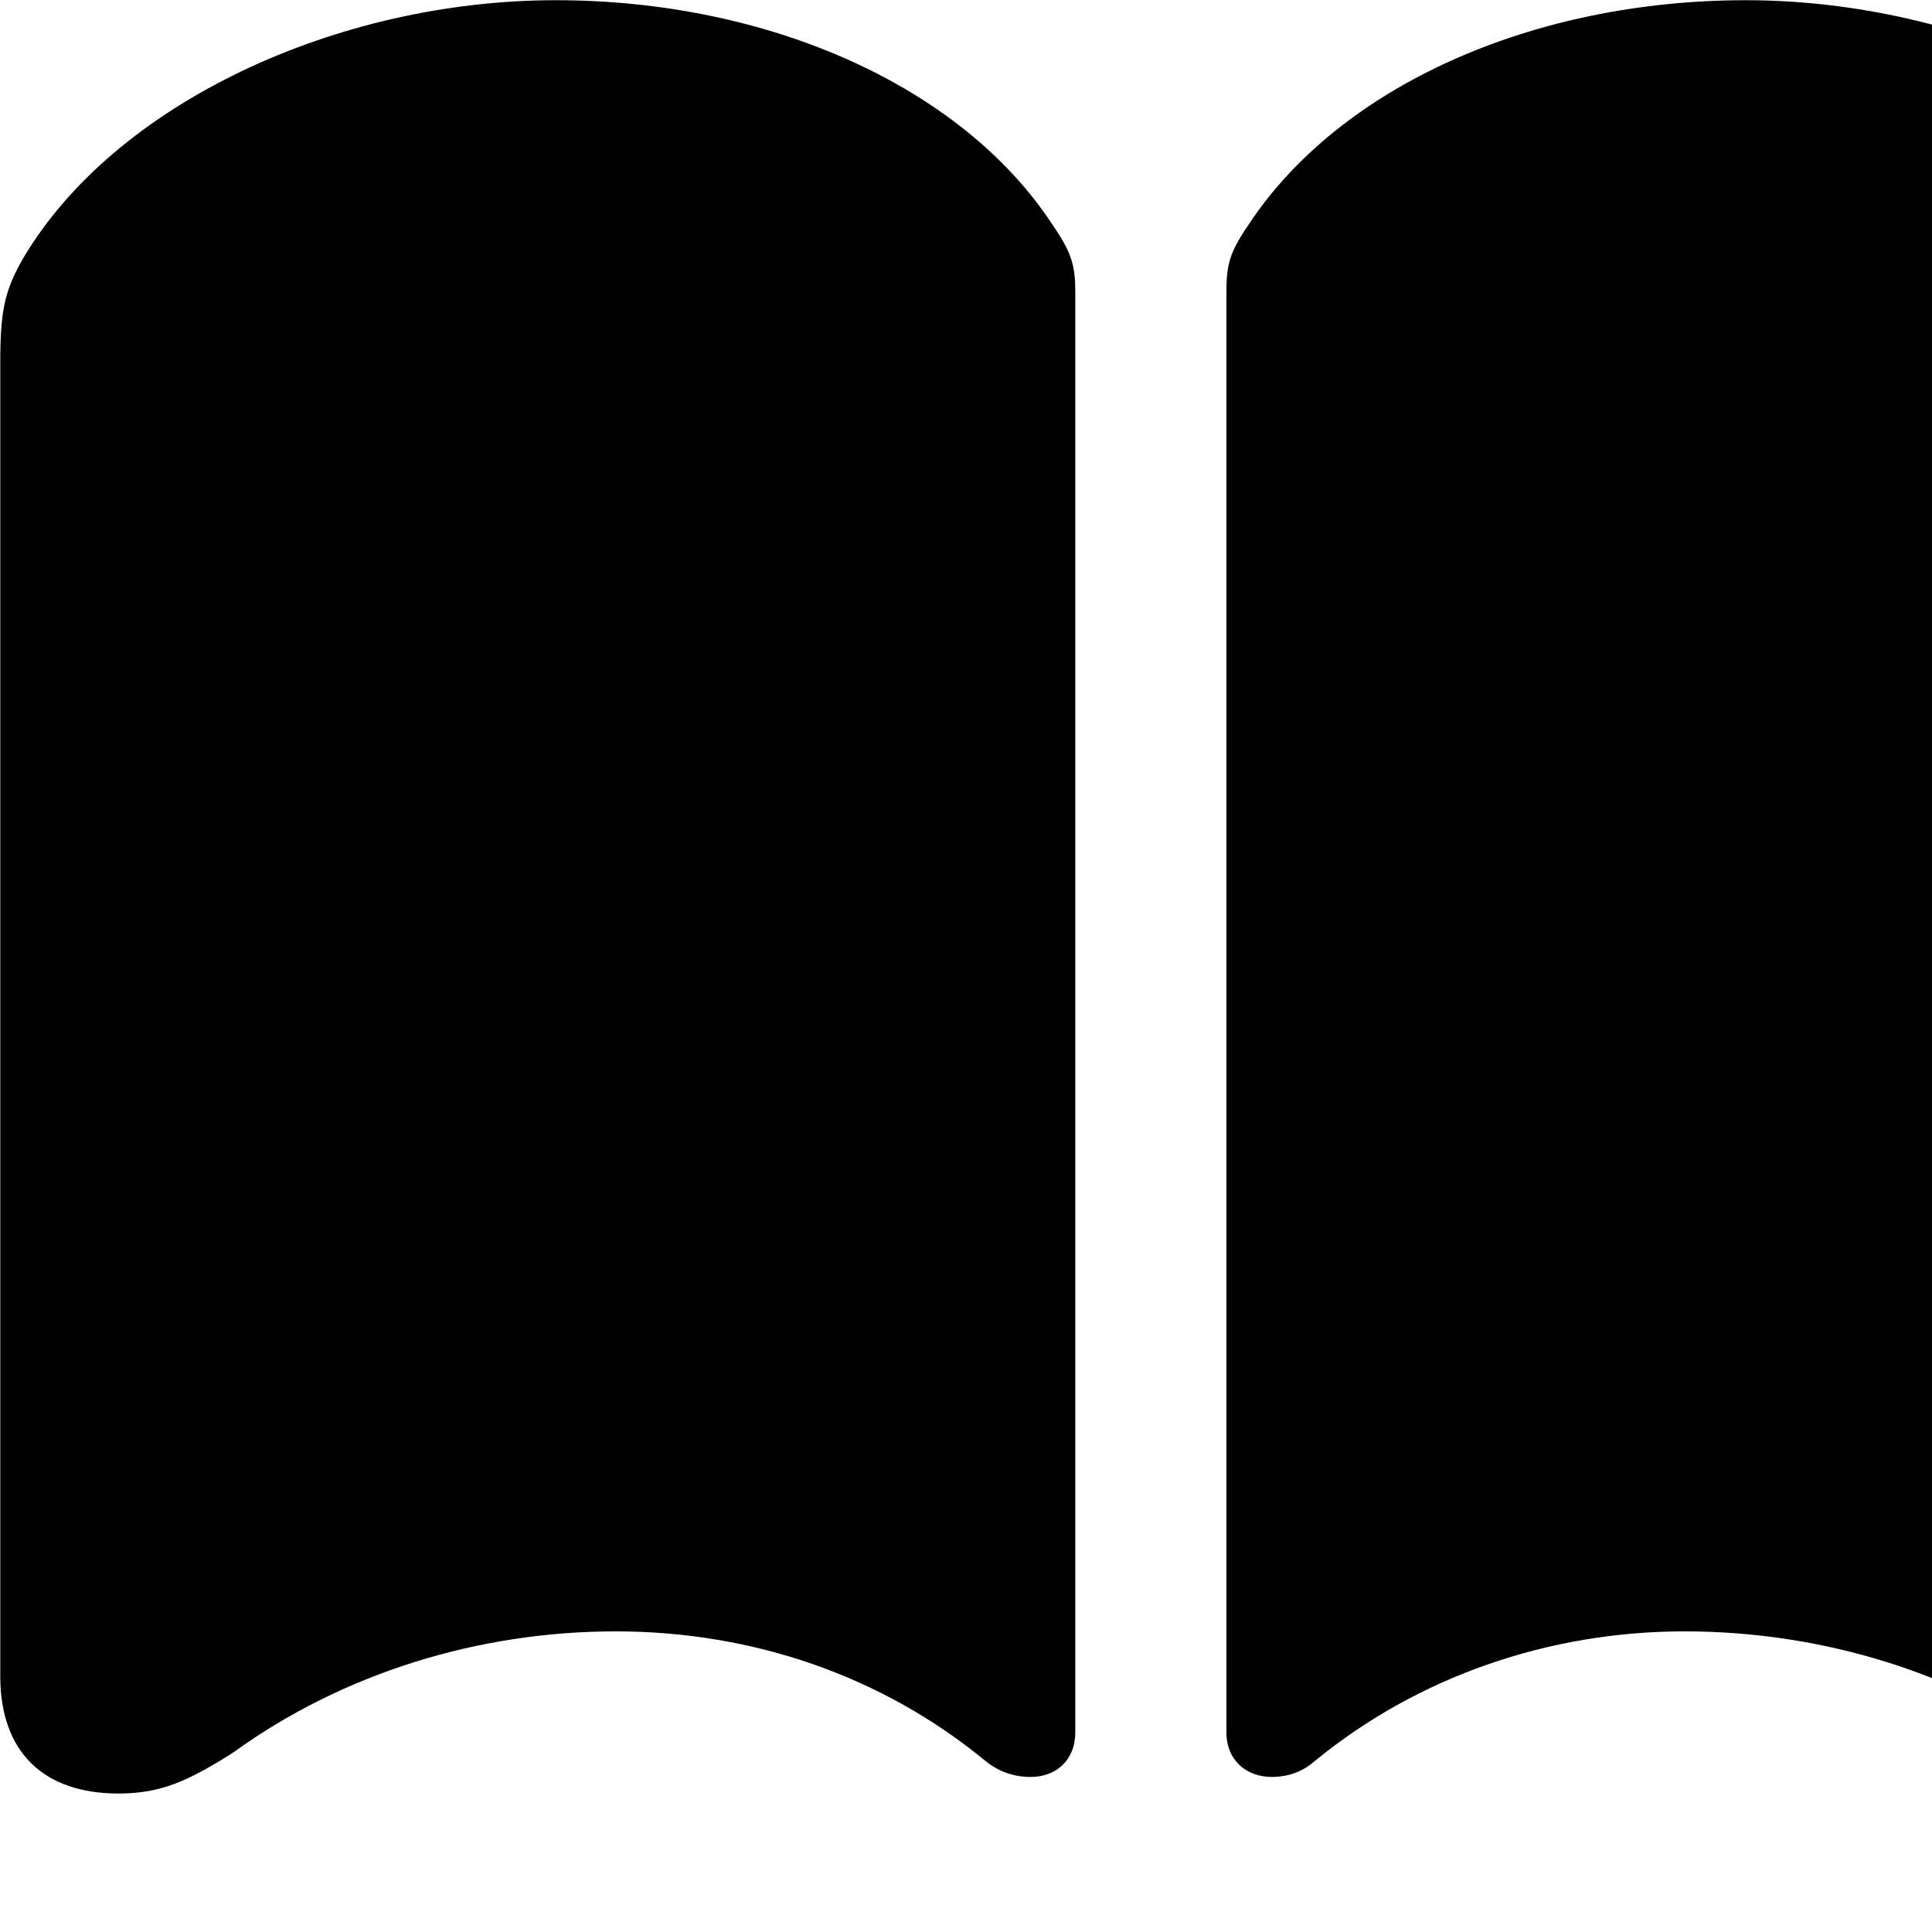 <svg xmlns="http://www.w3.org/2000/svg" viewBox="0 0 28 28" width="28" height="28">
  <path d="M8.054 0.003C4.894 0.003 1.654 1.493 0.324 3.763C0.064 4.223 0.004 4.513 0.004 5.263V24.293C0.004 25.403 0.644 25.993 1.714 25.993C2.334 25.993 2.724 25.813 3.374 25.403C4.974 24.243 6.944 23.643 8.924 23.643C10.914 23.643 12.794 24.293 14.284 25.523C14.494 25.693 14.724 25.753 14.934 25.753C15.304 25.753 15.584 25.513 15.584 25.103V4.243C15.584 3.843 15.534 3.663 15.244 3.243C13.934 1.253 11.144 0.003 8.054 0.003ZM25.304 0.003C22.204 0.003 19.424 1.253 18.104 3.243C17.814 3.663 17.774 3.843 17.774 4.243V25.103C17.774 25.513 18.064 25.753 18.434 25.753C18.634 25.753 18.864 25.693 19.054 25.523C20.554 24.293 22.454 23.643 24.414 23.643C26.404 23.643 28.384 24.243 29.974 25.403C30.644 25.813 31.024 25.993 31.634 25.993C32.714 25.993 33.364 25.403 33.364 24.293V5.263C33.364 4.513 33.294 4.213 33.014 3.763C31.704 1.493 28.454 0.003 25.304 0.003Z" />
</svg>